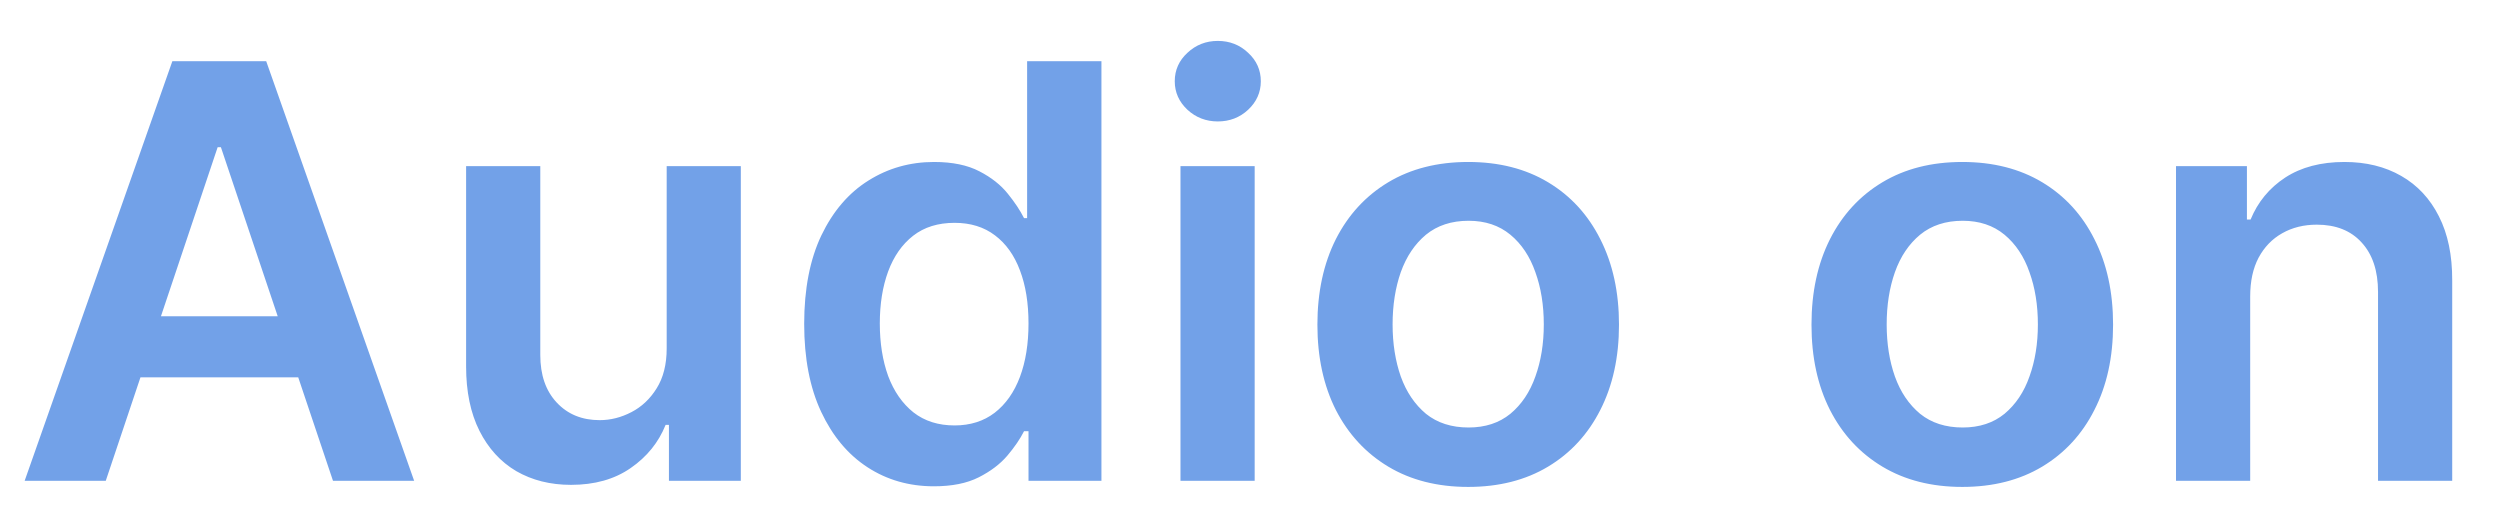 <svg width="52" height="11" viewBox="0 0 52 11" fill="none" xmlns="http://www.w3.org/2000/svg">
<path d="M2.2 10H0.513L3.585 1.273H5.537L8.614 10H6.926L4.595 3.062H4.527L2.2 10ZM2.256 6.578H6.858V7.848H2.256V6.578ZM13.867 7.247V3.455H15.409V10H13.914V8.837H13.845C13.698 9.203 13.455 9.503 13.117 9.736C12.782 9.969 12.368 10.085 11.877 10.085C11.448 10.085 11.069 9.99 10.739 9.8C10.412 9.607 10.157 9.327 9.972 8.96C9.787 8.591 9.695 8.145 9.695 7.622V3.455H11.238V7.384C11.238 7.798 11.351 8.128 11.579 8.372C11.806 8.616 12.104 8.739 12.473 8.739C12.701 8.739 12.921 8.683 13.134 8.572C13.347 8.462 13.522 8.297 13.658 8.078C13.797 7.857 13.867 7.58 13.867 7.247ZM19.425 10.115C18.91 10.115 18.45 9.983 18.044 9.719C17.638 9.455 17.317 9.071 17.081 8.568C16.845 8.065 16.727 7.455 16.727 6.736C16.727 6.009 16.847 5.395 17.085 4.895C17.327 4.392 17.652 4.013 18.061 3.757C18.47 3.499 18.926 3.369 19.429 3.369C19.812 3.369 20.128 3.435 20.375 3.565C20.622 3.693 20.818 3.848 20.963 4.03C21.108 4.209 21.22 4.378 21.3 4.537H21.364V1.273H22.91V10H21.393V8.969H21.3C21.22 9.128 21.105 9.297 20.954 9.476C20.804 9.652 20.605 9.803 20.358 9.928C20.111 10.053 19.8 10.115 19.425 10.115ZM19.855 8.849C20.182 8.849 20.46 8.761 20.69 8.585C20.921 8.406 21.095 8.158 21.215 7.839C21.334 7.521 21.393 7.151 21.393 6.727C21.393 6.304 21.334 5.936 21.215 5.624C21.098 5.311 20.925 5.068 20.695 4.895C20.467 4.722 20.188 4.635 19.855 4.635C19.511 4.635 19.224 4.724 18.994 4.903C18.764 5.082 18.591 5.33 18.474 5.645C18.358 5.96 18.3 6.321 18.3 6.727C18.3 7.136 18.358 7.501 18.474 7.822C18.594 8.141 18.768 8.392 18.999 8.577C19.232 8.759 19.517 8.849 19.855 8.849ZM24.554 10V3.455H26.097V10H24.554ZM25.33 2.526C25.086 2.526 24.875 2.445 24.699 2.283C24.523 2.118 24.435 1.92 24.435 1.69C24.435 1.457 24.523 1.26 24.699 1.098C24.875 0.933 25.086 0.851 25.33 0.851C25.577 0.851 25.787 0.933 25.961 1.098C26.137 1.26 26.225 1.457 26.225 1.69C26.225 1.92 26.137 2.118 25.961 2.283C25.787 2.445 25.577 2.526 25.33 2.526ZM30.538 10.128C29.899 10.128 29.345 9.987 28.876 9.706C28.408 9.425 28.044 9.031 27.785 8.526C27.53 8.02 27.402 7.429 27.402 6.753C27.402 6.077 27.53 5.484 27.785 4.976C28.044 4.467 28.408 4.072 28.876 3.791C29.345 3.51 29.899 3.369 30.538 3.369C31.178 3.369 31.732 3.51 32.2 3.791C32.669 4.072 33.031 4.467 33.287 4.976C33.545 5.484 33.675 6.077 33.675 6.753C33.675 7.429 33.545 8.02 33.287 8.526C33.031 9.031 32.669 9.425 32.2 9.706C31.732 9.987 31.178 10.128 30.538 10.128ZM30.547 8.892C30.893 8.892 31.183 8.797 31.416 8.607C31.649 8.413 31.822 8.155 31.936 7.831C32.053 7.507 32.111 7.146 32.111 6.749C32.111 6.348 32.053 5.986 31.936 5.662C31.822 5.335 31.649 5.075 31.416 4.882C31.183 4.689 30.893 4.592 30.547 4.592C30.192 4.592 29.896 4.689 29.66 4.882C29.428 5.075 29.253 5.335 29.136 5.662C29.023 5.986 28.966 6.348 28.966 6.749C28.966 7.146 29.023 7.507 29.136 7.831C29.253 8.155 29.428 8.413 29.66 8.607C29.896 8.797 30.192 8.892 30.547 8.892ZM40.816 10.128C40.176 10.128 39.623 9.987 39.154 9.706C38.685 9.425 38.321 9.031 38.063 8.526C37.807 8.02 37.679 7.429 37.679 6.753C37.679 6.077 37.807 5.484 38.063 4.976C38.321 4.467 38.685 4.072 39.154 3.791C39.623 3.51 40.176 3.369 40.816 3.369C41.455 3.369 42.009 3.51 42.478 3.791C42.946 4.072 43.309 4.467 43.564 4.976C43.823 5.484 43.952 6.077 43.952 6.753C43.952 7.429 43.823 8.02 43.564 8.526C43.309 9.031 42.946 9.425 42.478 9.706C42.009 9.987 41.455 10.128 40.816 10.128ZM40.824 8.892C41.171 8.892 41.461 8.797 41.694 8.607C41.926 8.413 42.1 8.155 42.213 7.831C42.33 7.507 42.388 7.146 42.388 6.749C42.388 6.348 42.33 5.986 42.213 5.662C42.1 5.335 41.926 5.075 41.694 4.882C41.461 4.689 41.171 4.592 40.824 4.592C40.469 4.592 40.174 4.689 39.938 4.882C39.705 5.075 39.53 5.335 39.414 5.662C39.3 5.986 39.243 6.348 39.243 6.749C39.243 7.146 39.3 7.507 39.414 7.831C39.53 8.155 39.705 8.413 39.938 8.607C40.174 8.797 40.469 8.892 40.824 8.892ZM46.804 6.165V10H45.261V3.455H46.736V4.567H46.812C46.963 4.2 47.203 3.909 47.533 3.693C47.865 3.477 48.276 3.369 48.764 3.369C49.216 3.369 49.609 3.466 49.945 3.659C50.283 3.852 50.544 4.132 50.729 4.499C50.916 4.865 51.008 5.31 51.006 5.832V10H49.463V6.071C49.463 5.634 49.349 5.291 49.122 5.044C48.898 4.797 48.587 4.673 48.189 4.673C47.919 4.673 47.679 4.733 47.469 4.852C47.261 4.969 47.098 5.138 46.979 5.359C46.862 5.581 46.804 5.849 46.804 6.165Z" fill="#377ADF" fill-opacity="0.7"/>
</svg>
